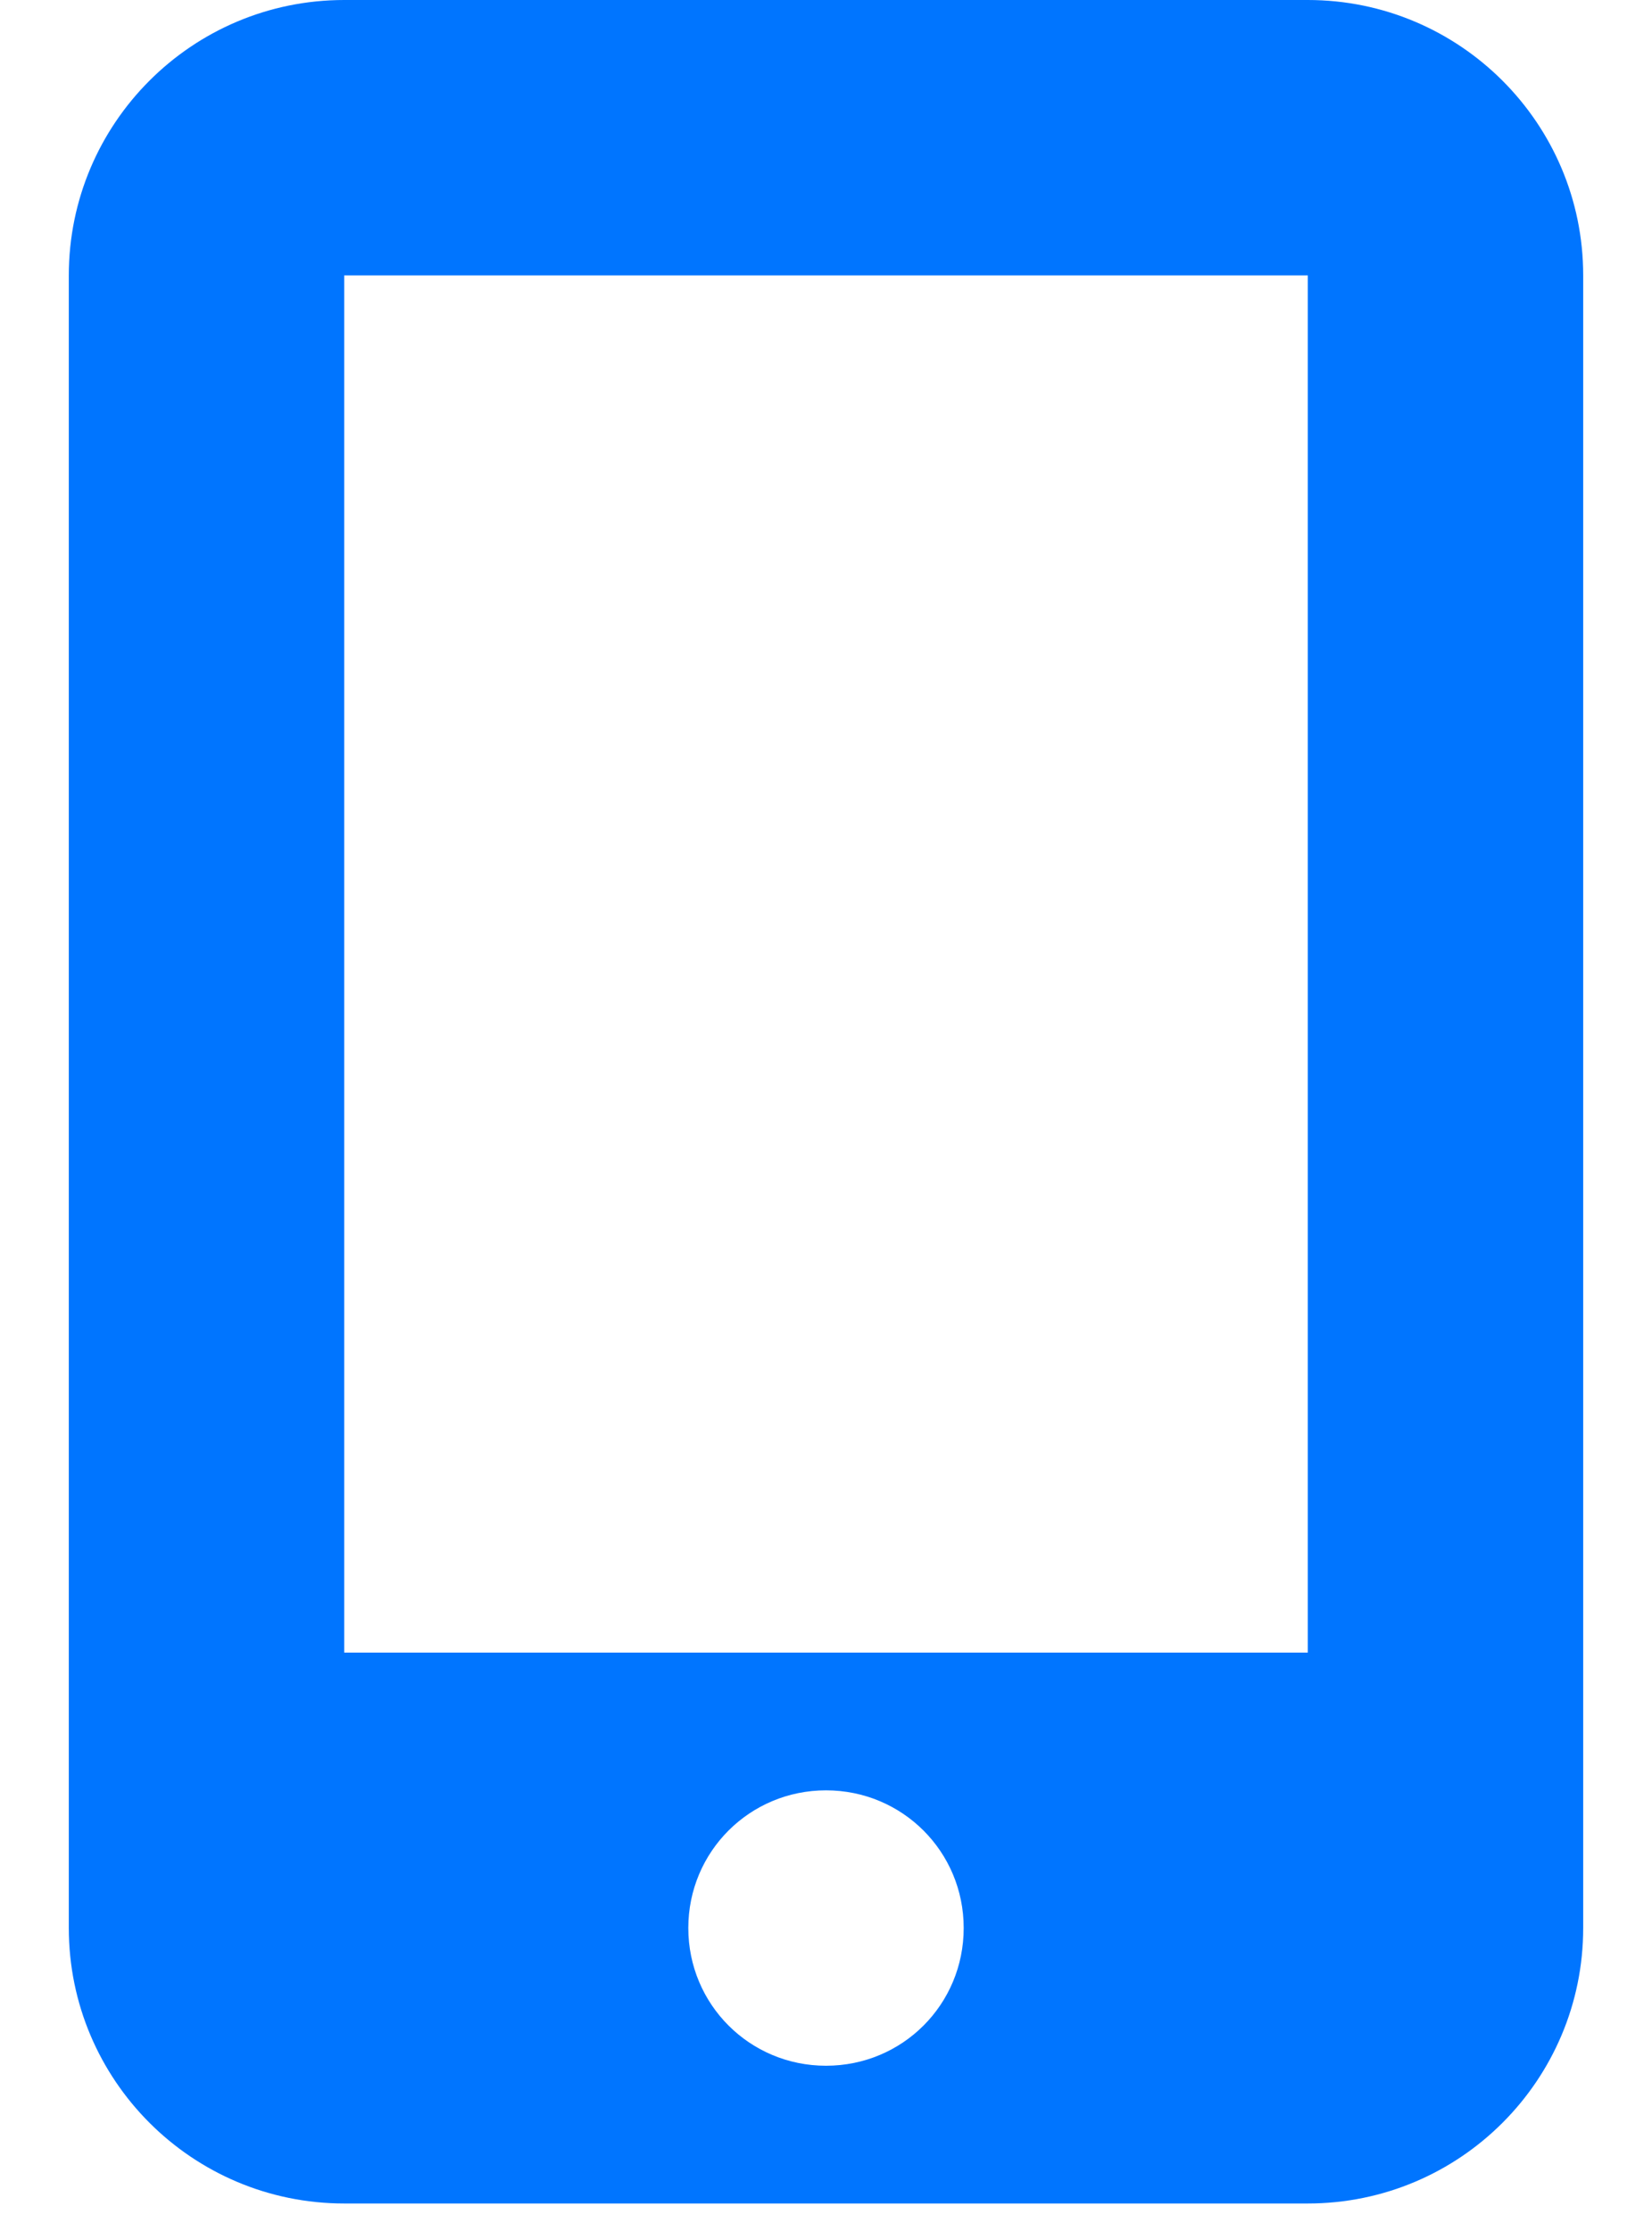 <svg width="20" height="27" viewBox="0 0 20 27" fill="none" xmlns="http://www.w3.org/2000/svg">
<g clip-path="url(#clip0_4_37)">
<path d="M15.833 0H4.167C2.326 0 0.833 1.492 0.833 3.333V23.333C0.833 25.174 2.326 26.667 4.167 26.667H15.833C17.674 26.667 19.167 25.174 19.167 23.333V3.333C19.167 1.492 17.672 0 15.833 0ZM10 25C9.076 25 8.333 24.258 8.333 23.333C8.333 22.409 9.076 21.667 10 21.667C10.925 21.667 11.667 22.409 11.667 23.333C11.667 24.258 10.927 25 10 25ZM15.833 3.333V20H4.167V3.333H15.833Z" fill="#0075FF"/>
</g>
<defs>
<clipPath id="clip0_4_37">
<rect width="20" height="26.667" fill="white"/>
</clipPath>
</defs>
</svg>
